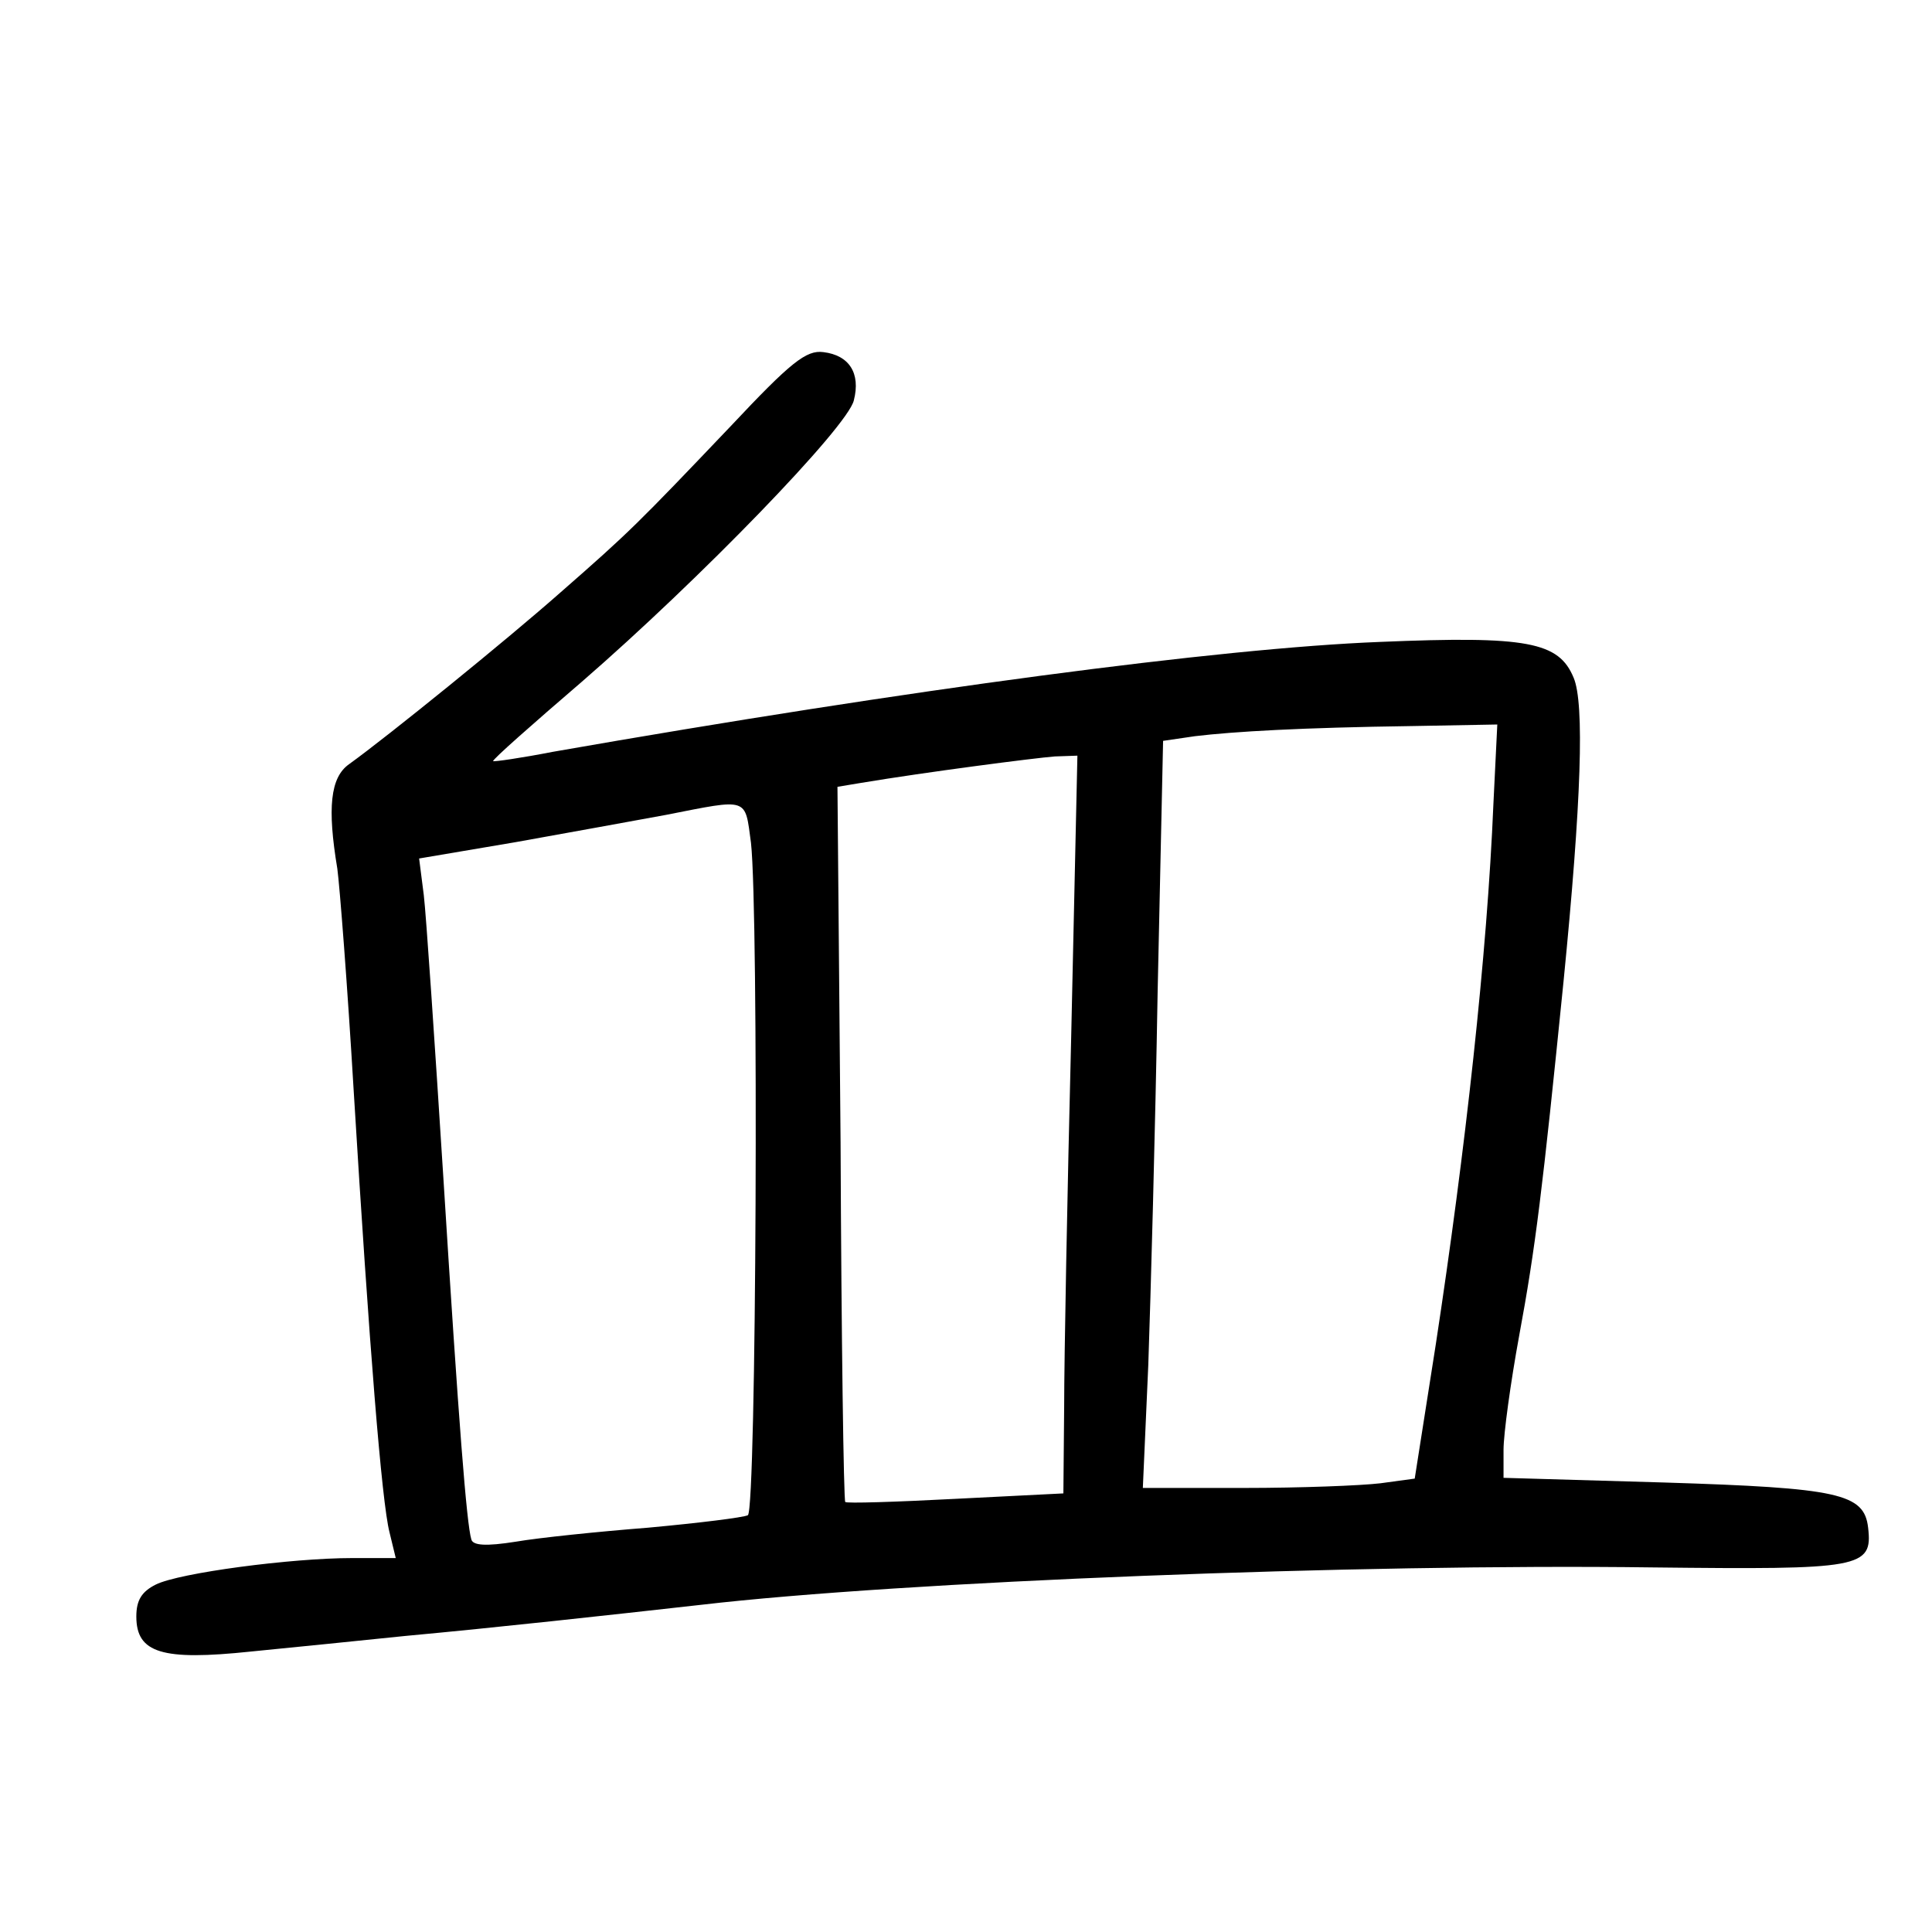 <?xml version="1.0" standalone="no"?>
<!DOCTYPE svg PUBLIC "-//W3C//DTD SVG 20010904//EN"
 "http://www.w3.org/TR/2001/REC-SVG-20010904/DTD/svg10.dtd">
<svg version="1.0" xmlns="http://www.w3.org/2000/svg"
 width="248pt" height="248pt" viewBox="0 0 248 248"
 preserveAspectRatio="xMidYMid meet">
<g transform="translate(0,248) scale(0.1,-0.1)"
fill="#000000" stroke="none">
<path d="M938 1933 c-120 -126 -130 -136 -218 -213 -69 -61 -222 -185 -272
-221 -24 -17 -28 -56 -15 -134 3 -22 13 -150 21 -285 20 -328 36 -528 46 -567
l8 -33 -56 0 c-78 0 -222 -19 -252 -34 -18 -9 -25 -20 -25 -41 0 -47 33 -57
147 -45 51 5 140 14 198 20 119 11 255 26 380 40 257 30 846 53 1221 48 268
-3 283 -1 277 51 -5 44 -38 51 -262 58 l-206 6 0 36 c0 20 9 86 20 146 21 113
30 187 57 455 23 232 27 357 13 390 -19 46 -59 54 -249 46 -205 -8 -604 -61
-1061 -141 -41 -8 -76 -13 -77 -12 -1 2 50 47 114 102 151 131 341 327 349
361 9 35 -6 58 -39 62 -22 3 -42 -13 -119 -95z m979 -485 c-8 -193 -36 -445
-74 -694 l-27 -172 -44 -6 c-25 -3 -103 -6 -175 -6 l-130 0 7 158 c3 86 9 302
12 479 l7 322 41 6 c50 6 136 11 279 13 l109 2 -5 -102z m-542 -300 c-5 -200
-9 -413 -9 -474 l-1 -111 -139 -7 c-76 -4 -140 -6 -141 -4 -2 2 -5 209 -6 461
l-4 457 30 5 c84 14 223 32 249 34 l29 1 -8 -362z m-411 250 c10 -90 7 -856
-4 -863 -6 -3 -63 -10 -128 -16 -64 -5 -141 -13 -170 -18 -38 -6 -55 -5 -57 3
-6 20 -16 146 -36 466 -11 173 -22 336 -25 361 l-6 47 124 21 c67 12 155 28
193 35 107 21 101 23 109 -36z"/>
</g>
</svg>

